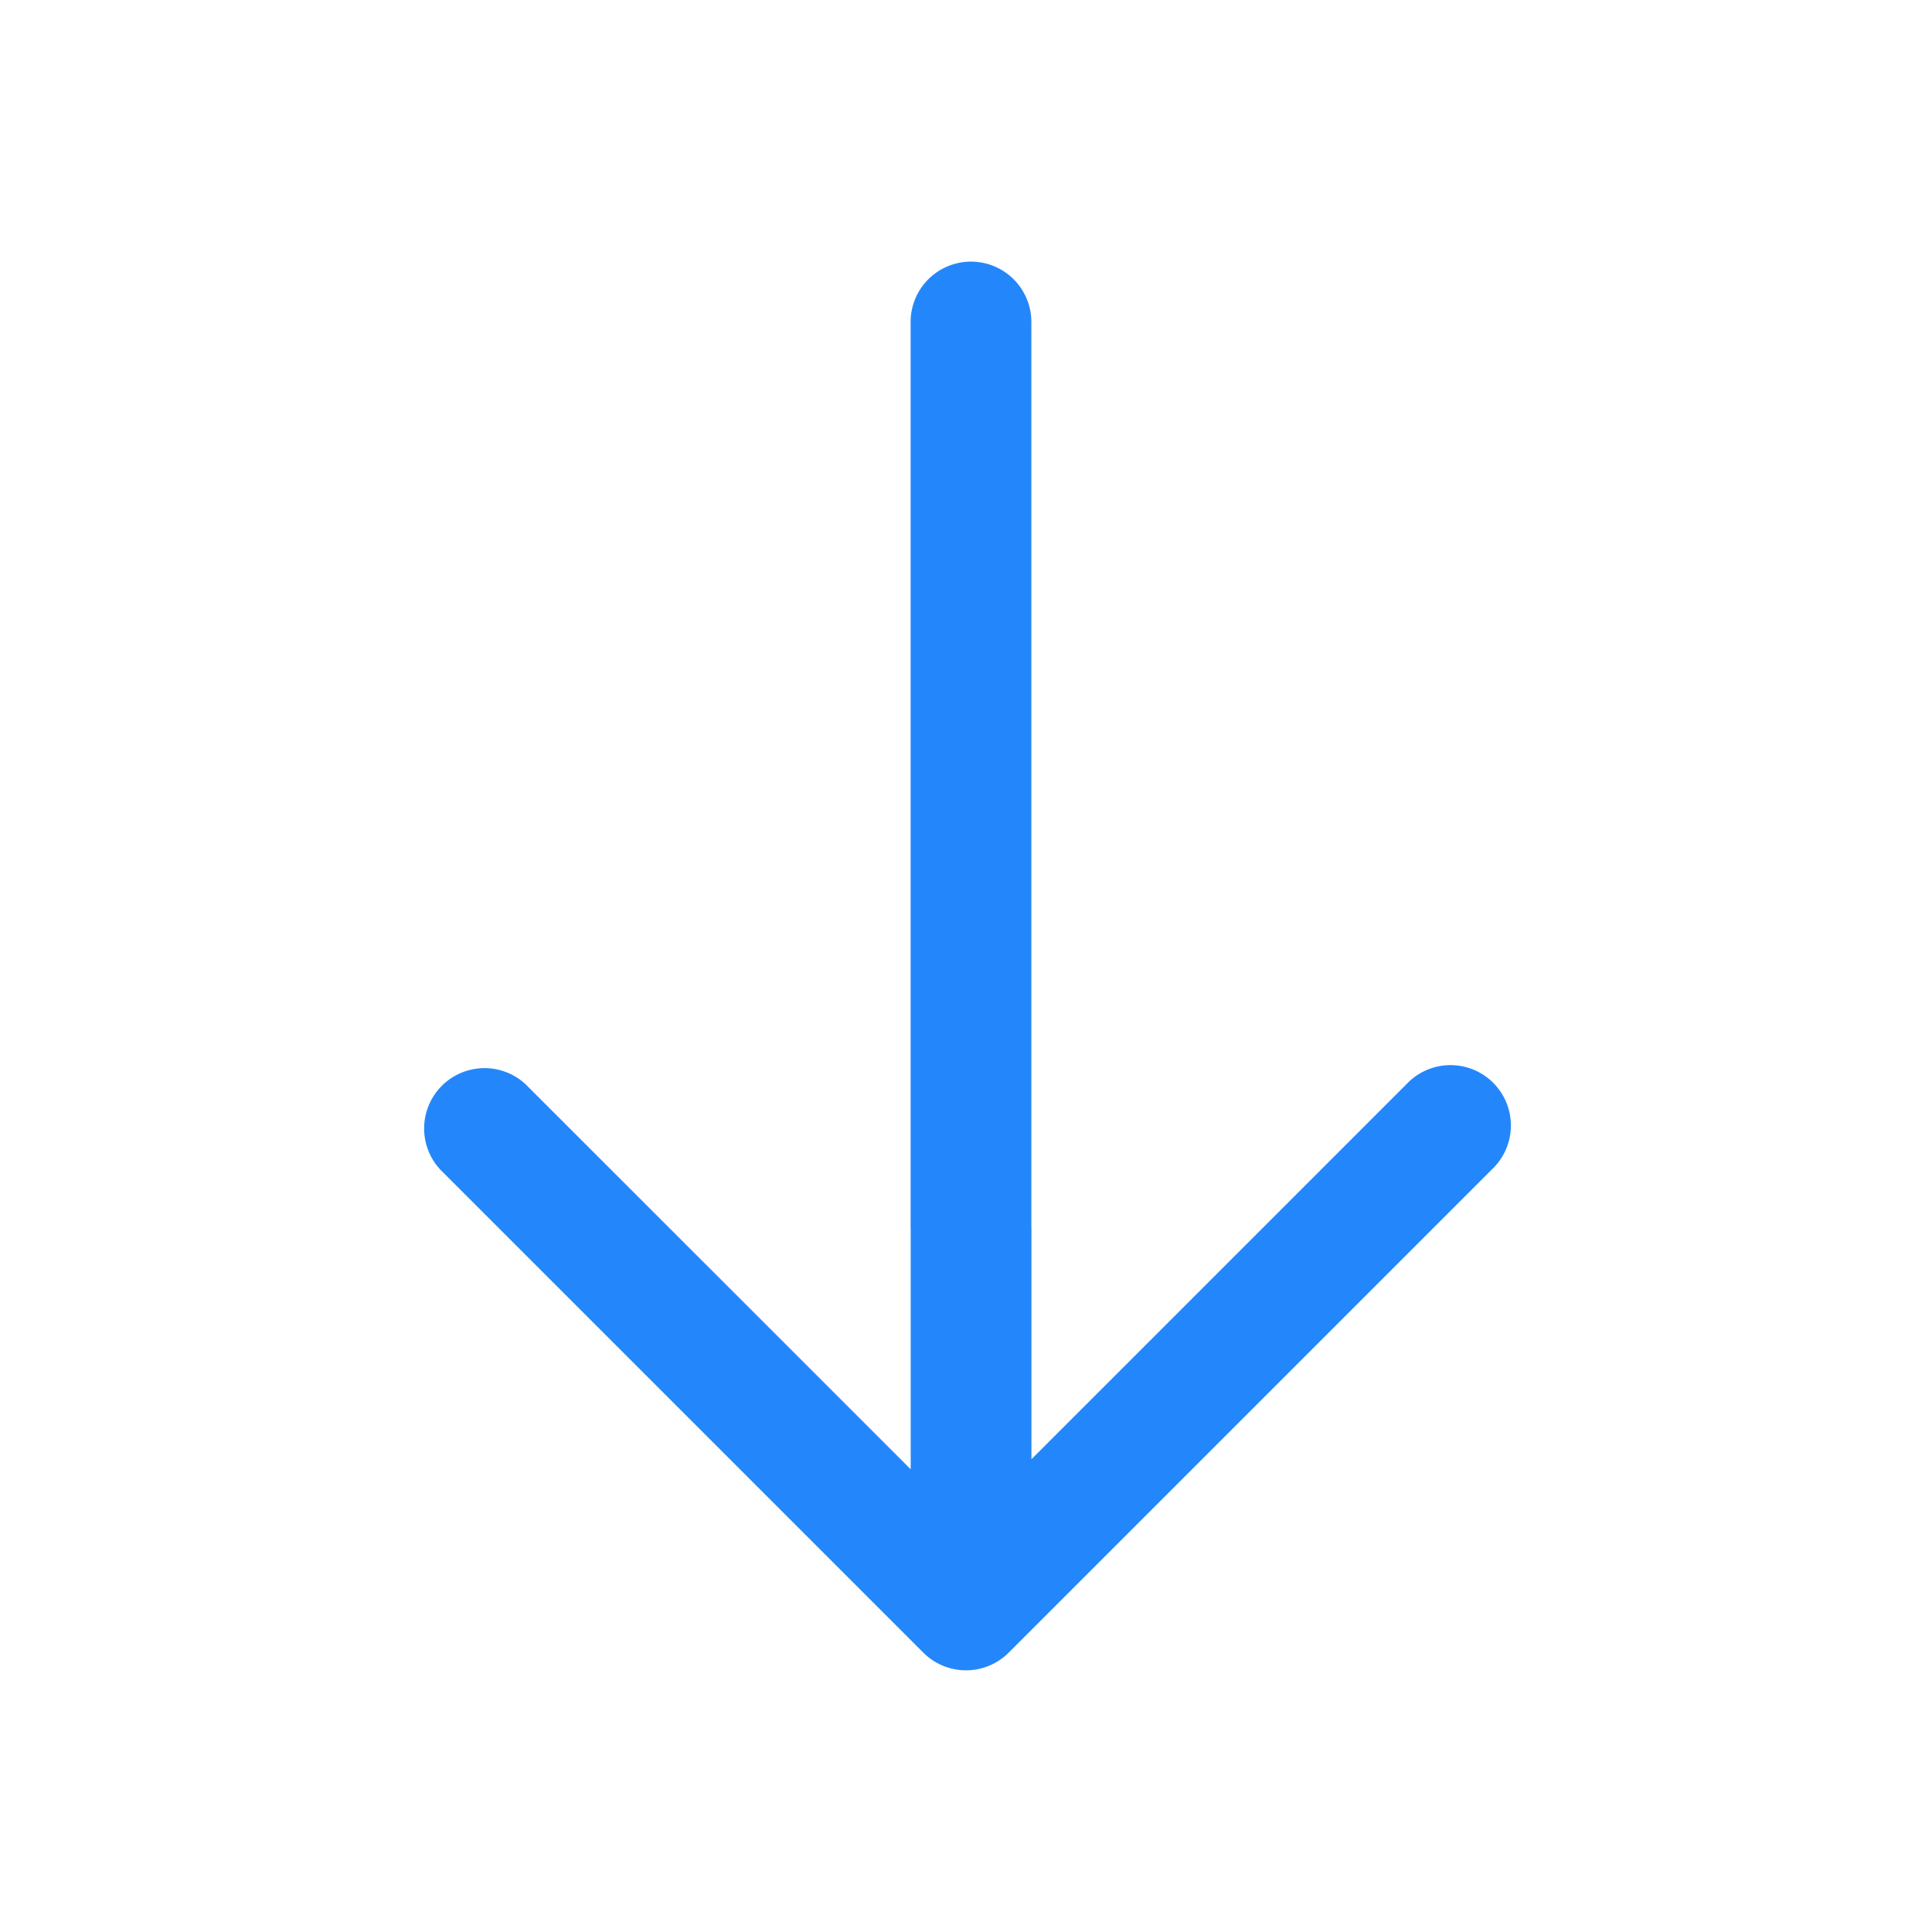 <svg width="24" height="24" viewBox="0 0 24 24" fill="none" xmlns="http://www.w3.org/2000/svg"><path fill-rule="evenodd" clip-rule="evenodd" d="M6.53 13.47a.75.75 0 0 0-1.06 1.06l6 6a.75.75 0 0 0 1.06 0l6-6a.75.75 0 1 0-1.06-1.06l-4.657 4.657V15.25h-1.5v3.002L6.53 13.47zm5.532 1.78h-.75V4a.75.75 0 0 1 1.5 0v11.25h-.75z" fill="#2387FB"></path></svg>
